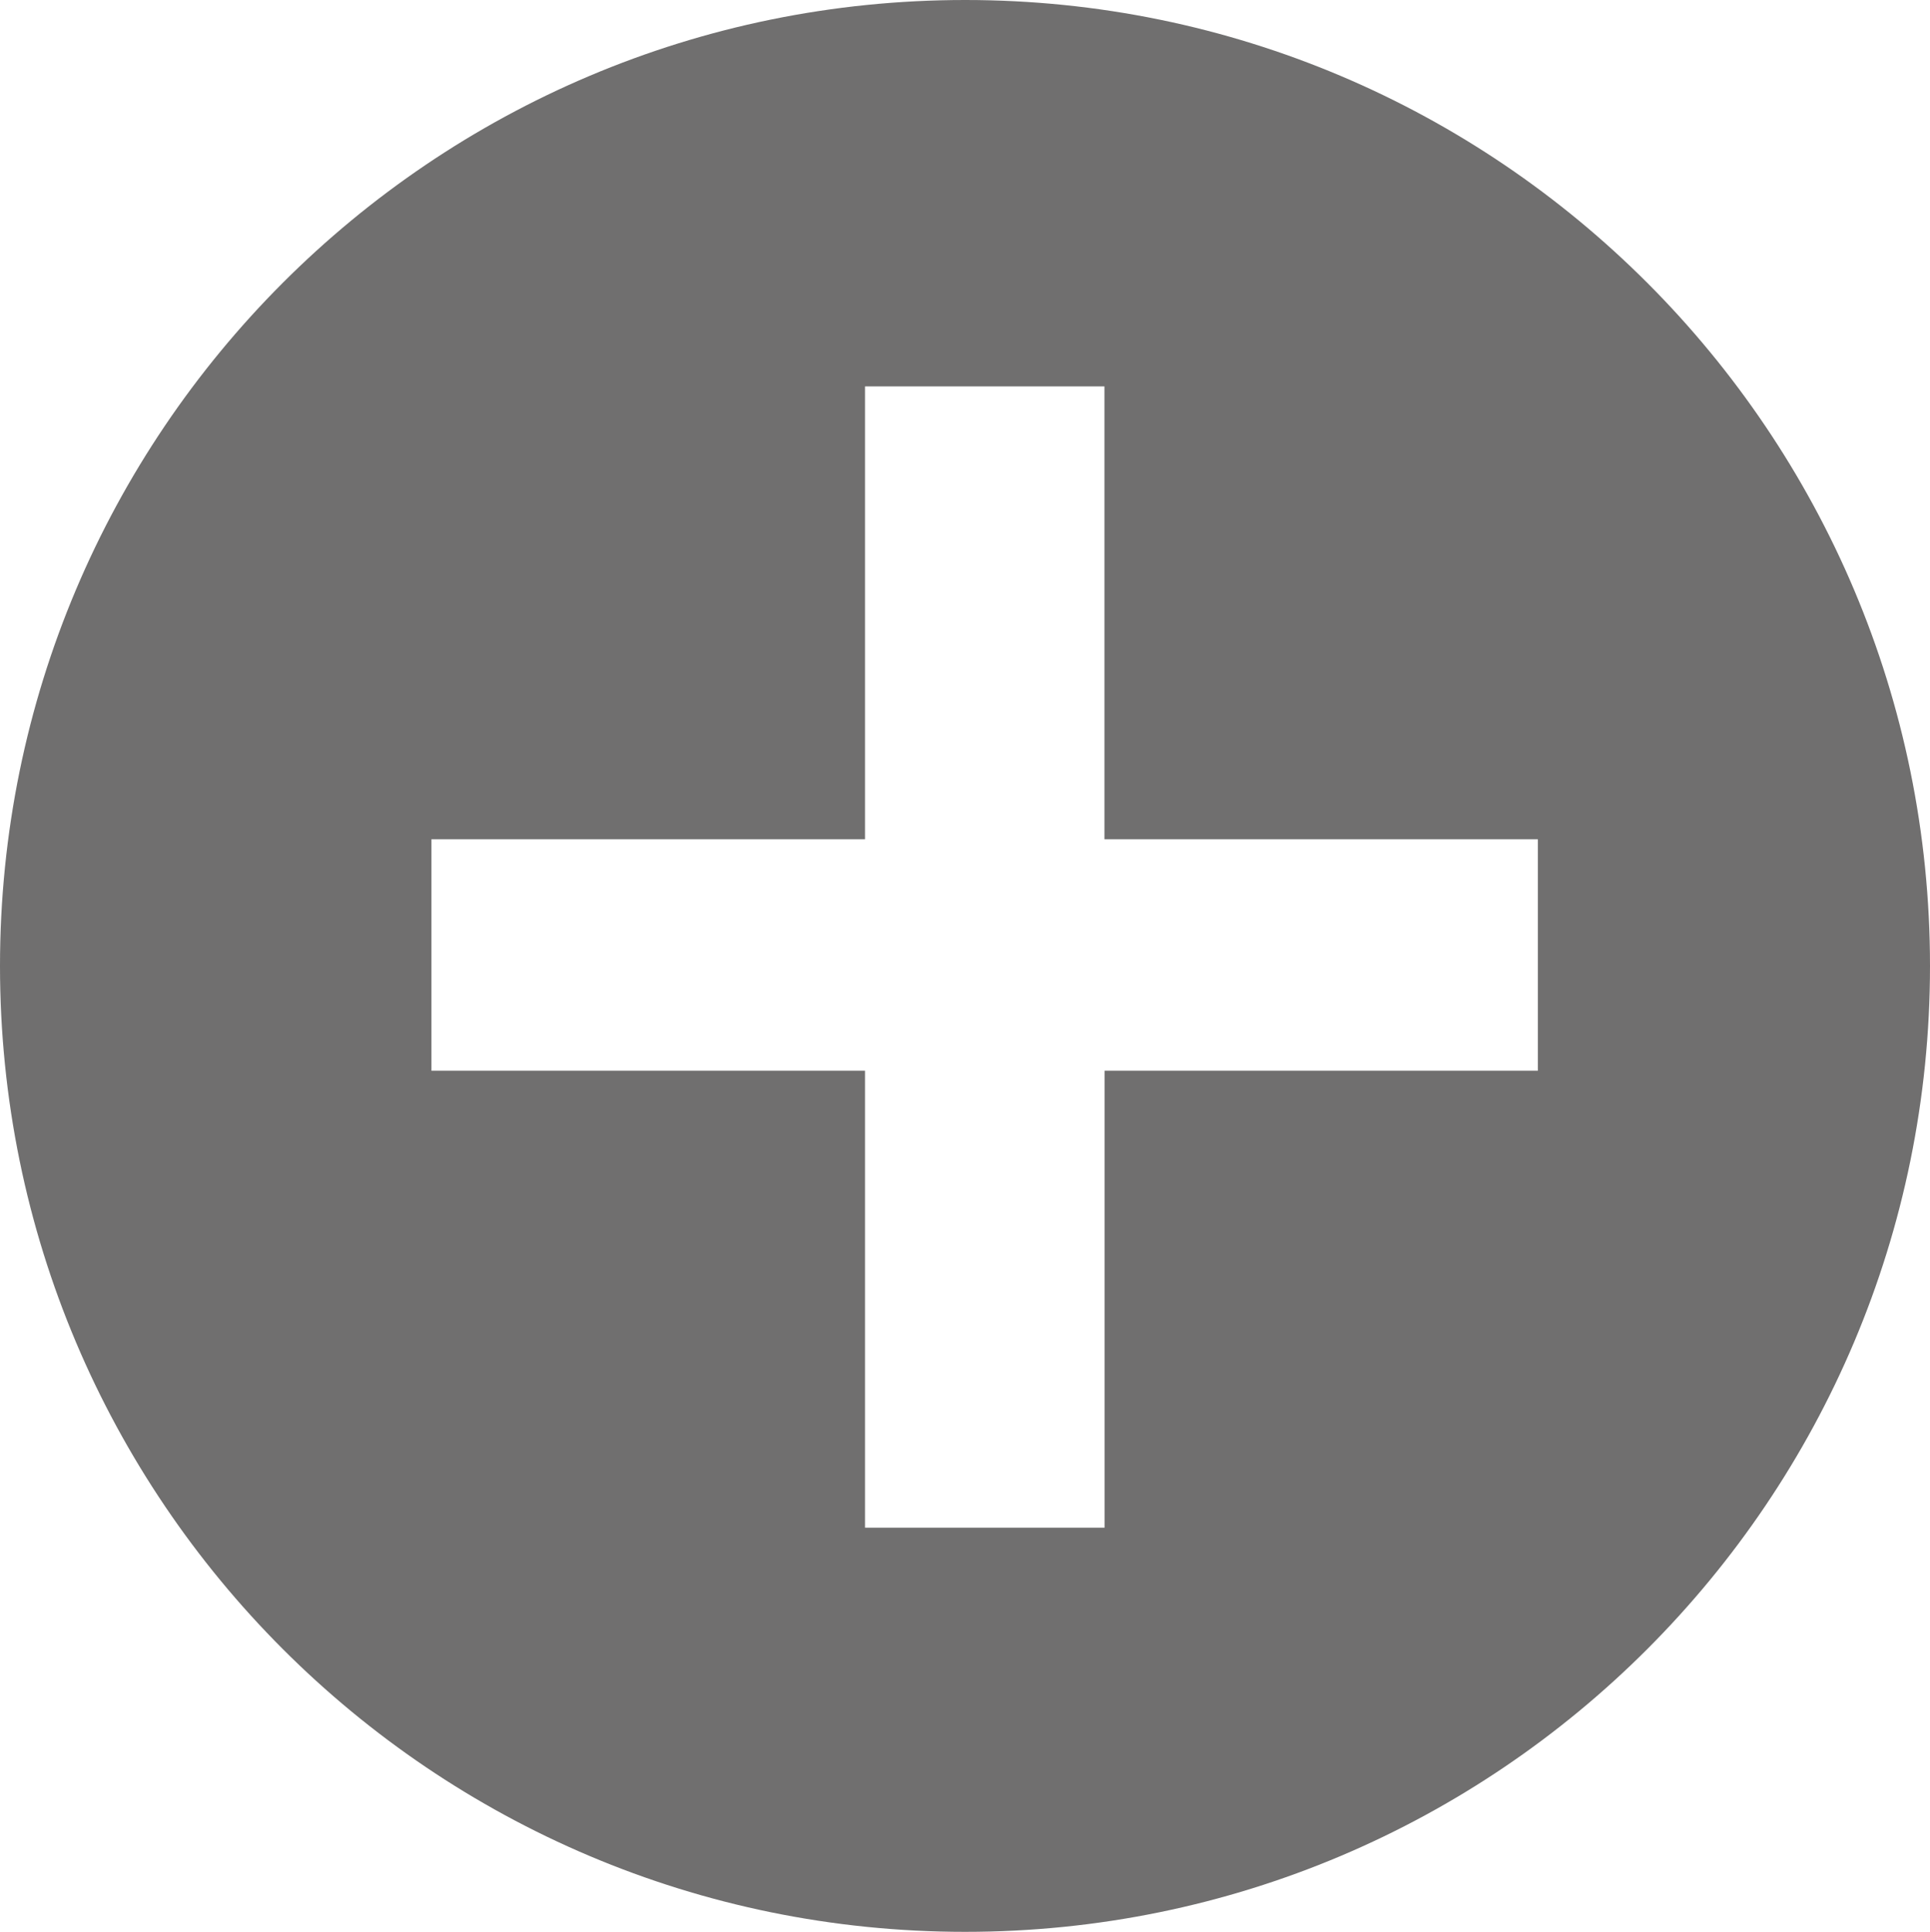 <svg id="Layer_2" data-name="Layer 2" xmlns="http://www.w3.org/2000/svg" viewBox="0 0 509.67 510.24"><defs><style>.cls-1{fill:#706f6f;}</style></defs><title>new-oferta</title><path id="Abstract" class="cls-1" d="M287.76,0C147,0,32.88,114.22,32.88,255.13S147,510.24,287.76,510.24,542.55,396,542.55,255.13,428.48,0,287.76,0Zm36.81,282.8V403.49H261.31V282.8H146.81V221.67h114.5V102.06h63.23V221.67H439l0,61.13Z" transform="translate(-32.88)"/></svg>